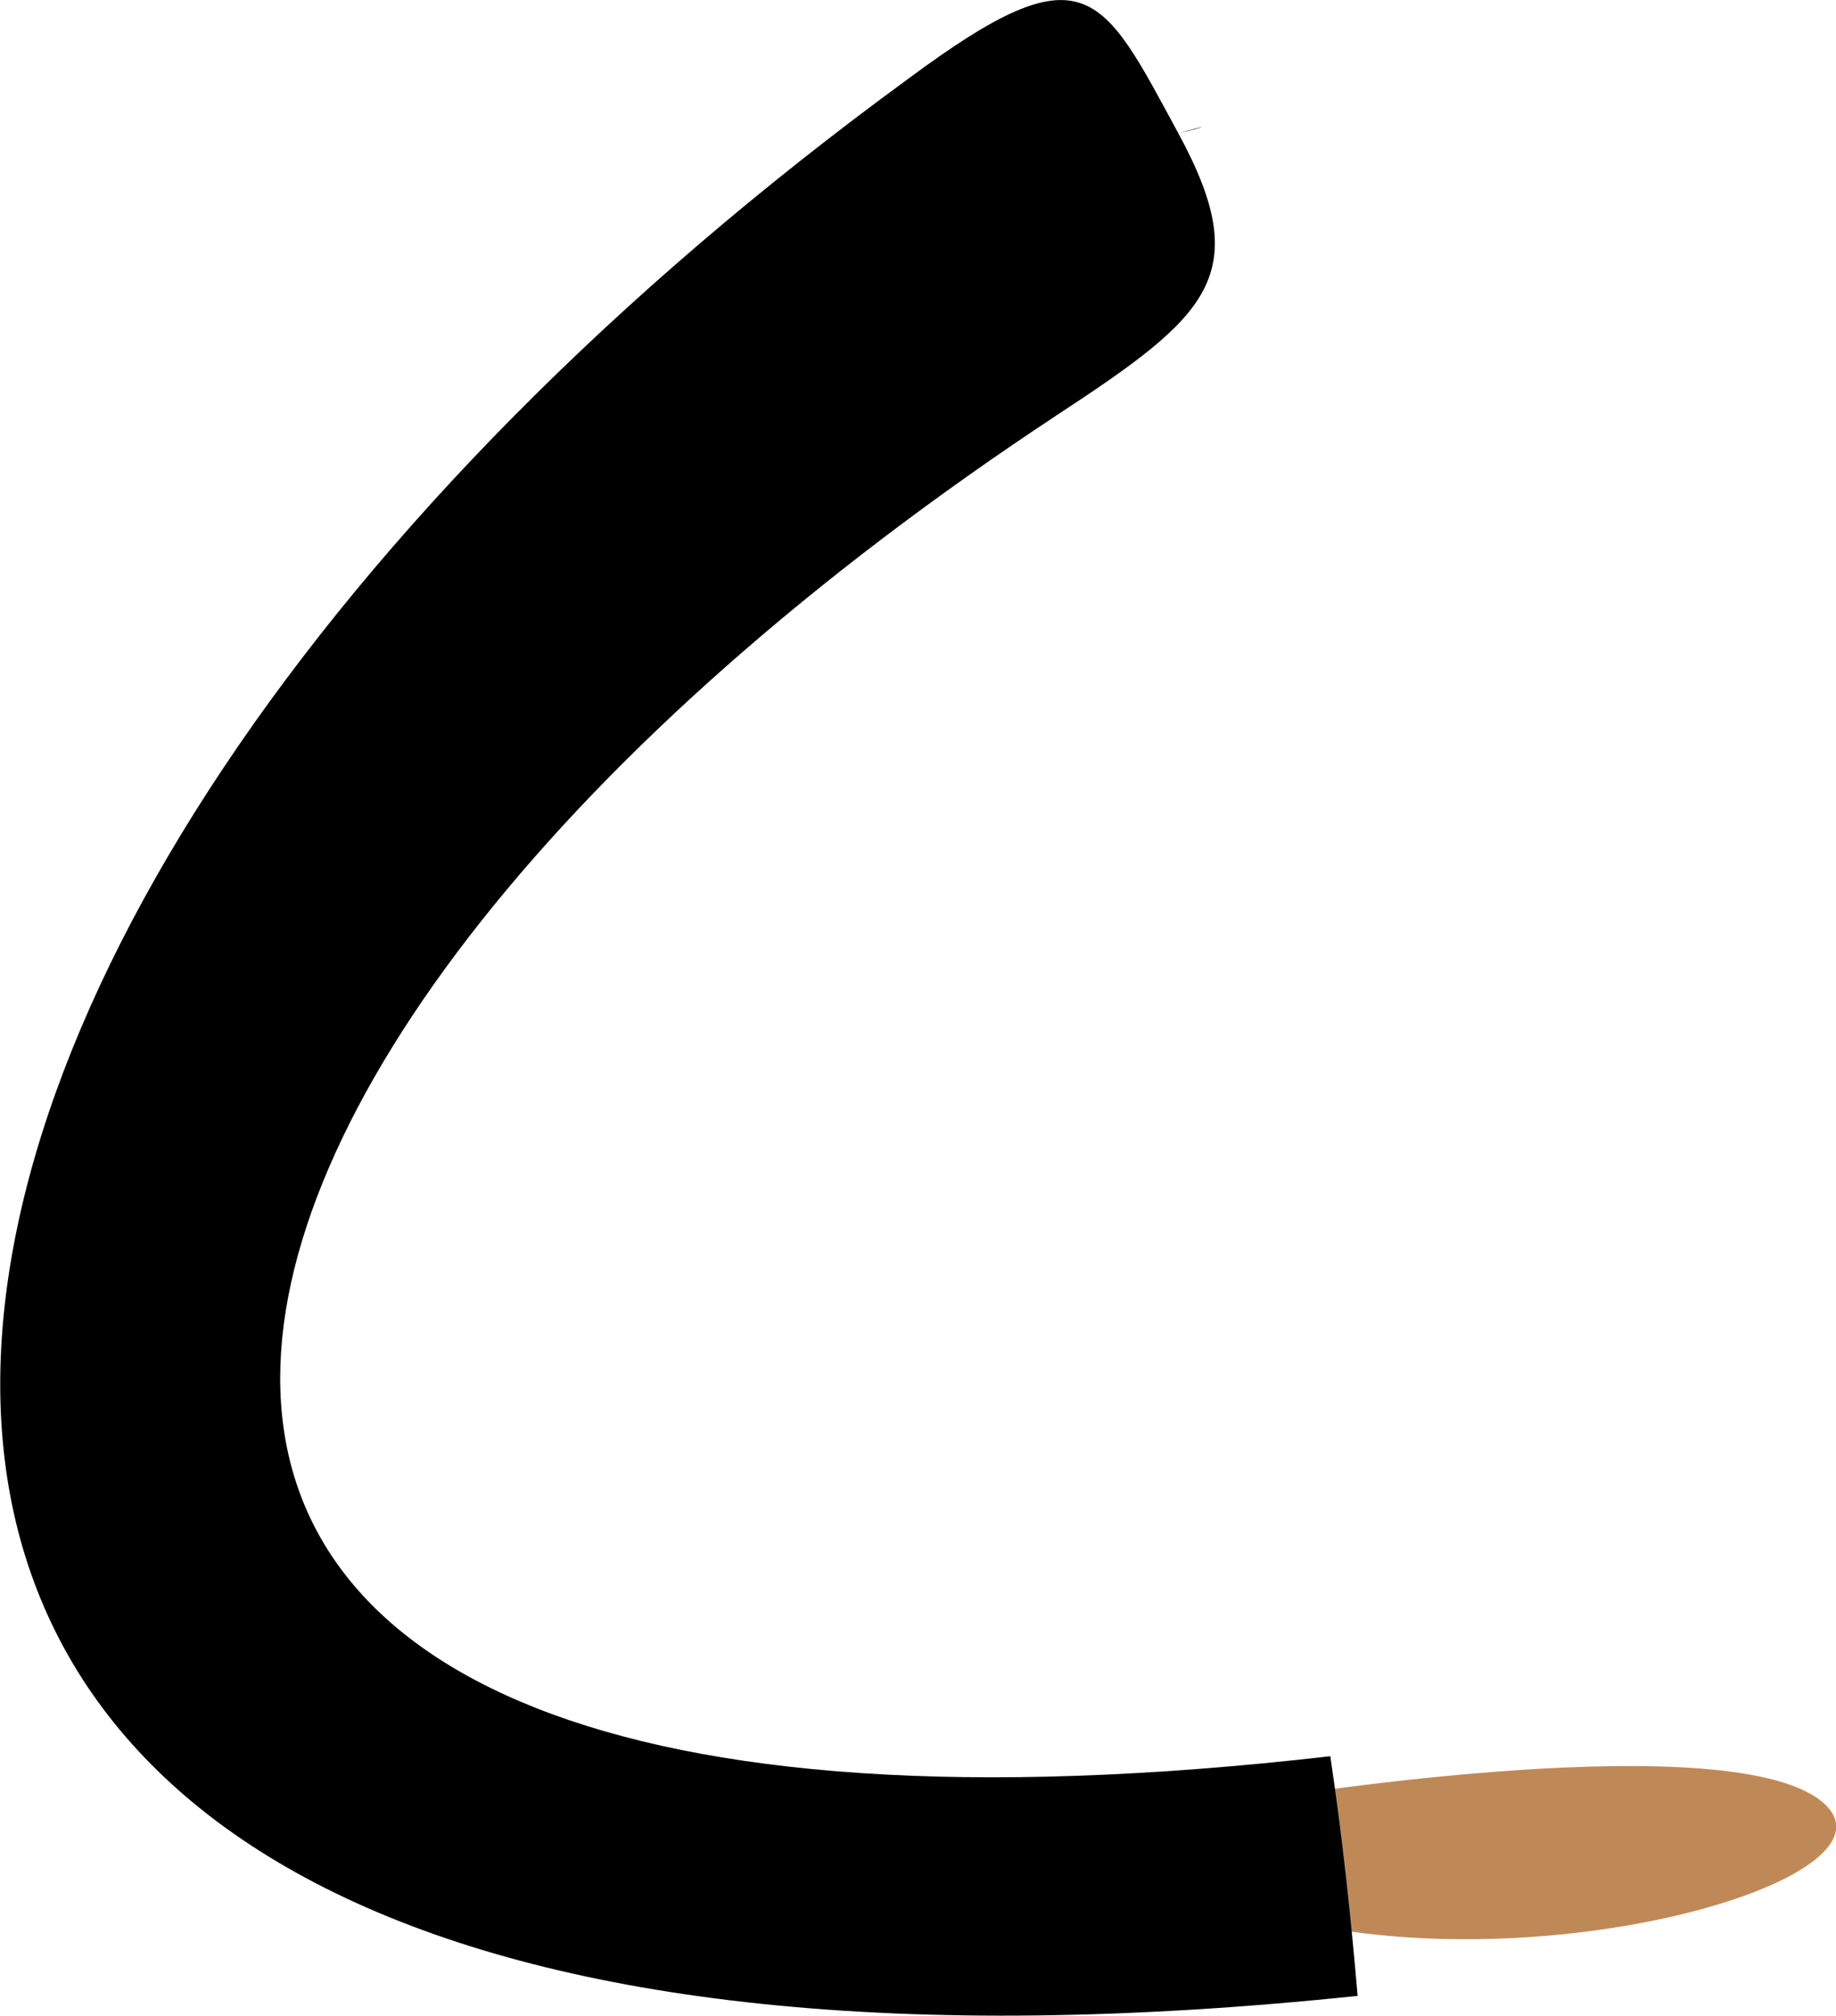 <svg xmlns="http://www.w3.org/2000/svg" viewBox="0 0 49.05 53.83"><defs><style>.a{fill:#bf8957;}</style></defs><title>Asset 18</title><path class="a" d="M34.05,48s12.37-2,14.7.18-9.24,5.31-16.26,2.48Z"/><path d="M35.54,46.9c.32,2.15.55,4.29.73,6.4-49.14,5.13-43.44-28.25-12-51.2C29-1.41,29.42-.24,31.48,3.56c.84-.2.83-.24,0,0,2.06,3.79.8,4.87-3.22,7.51C2,28.37-3.29,51.36,35.54,46.9Z"/></svg>